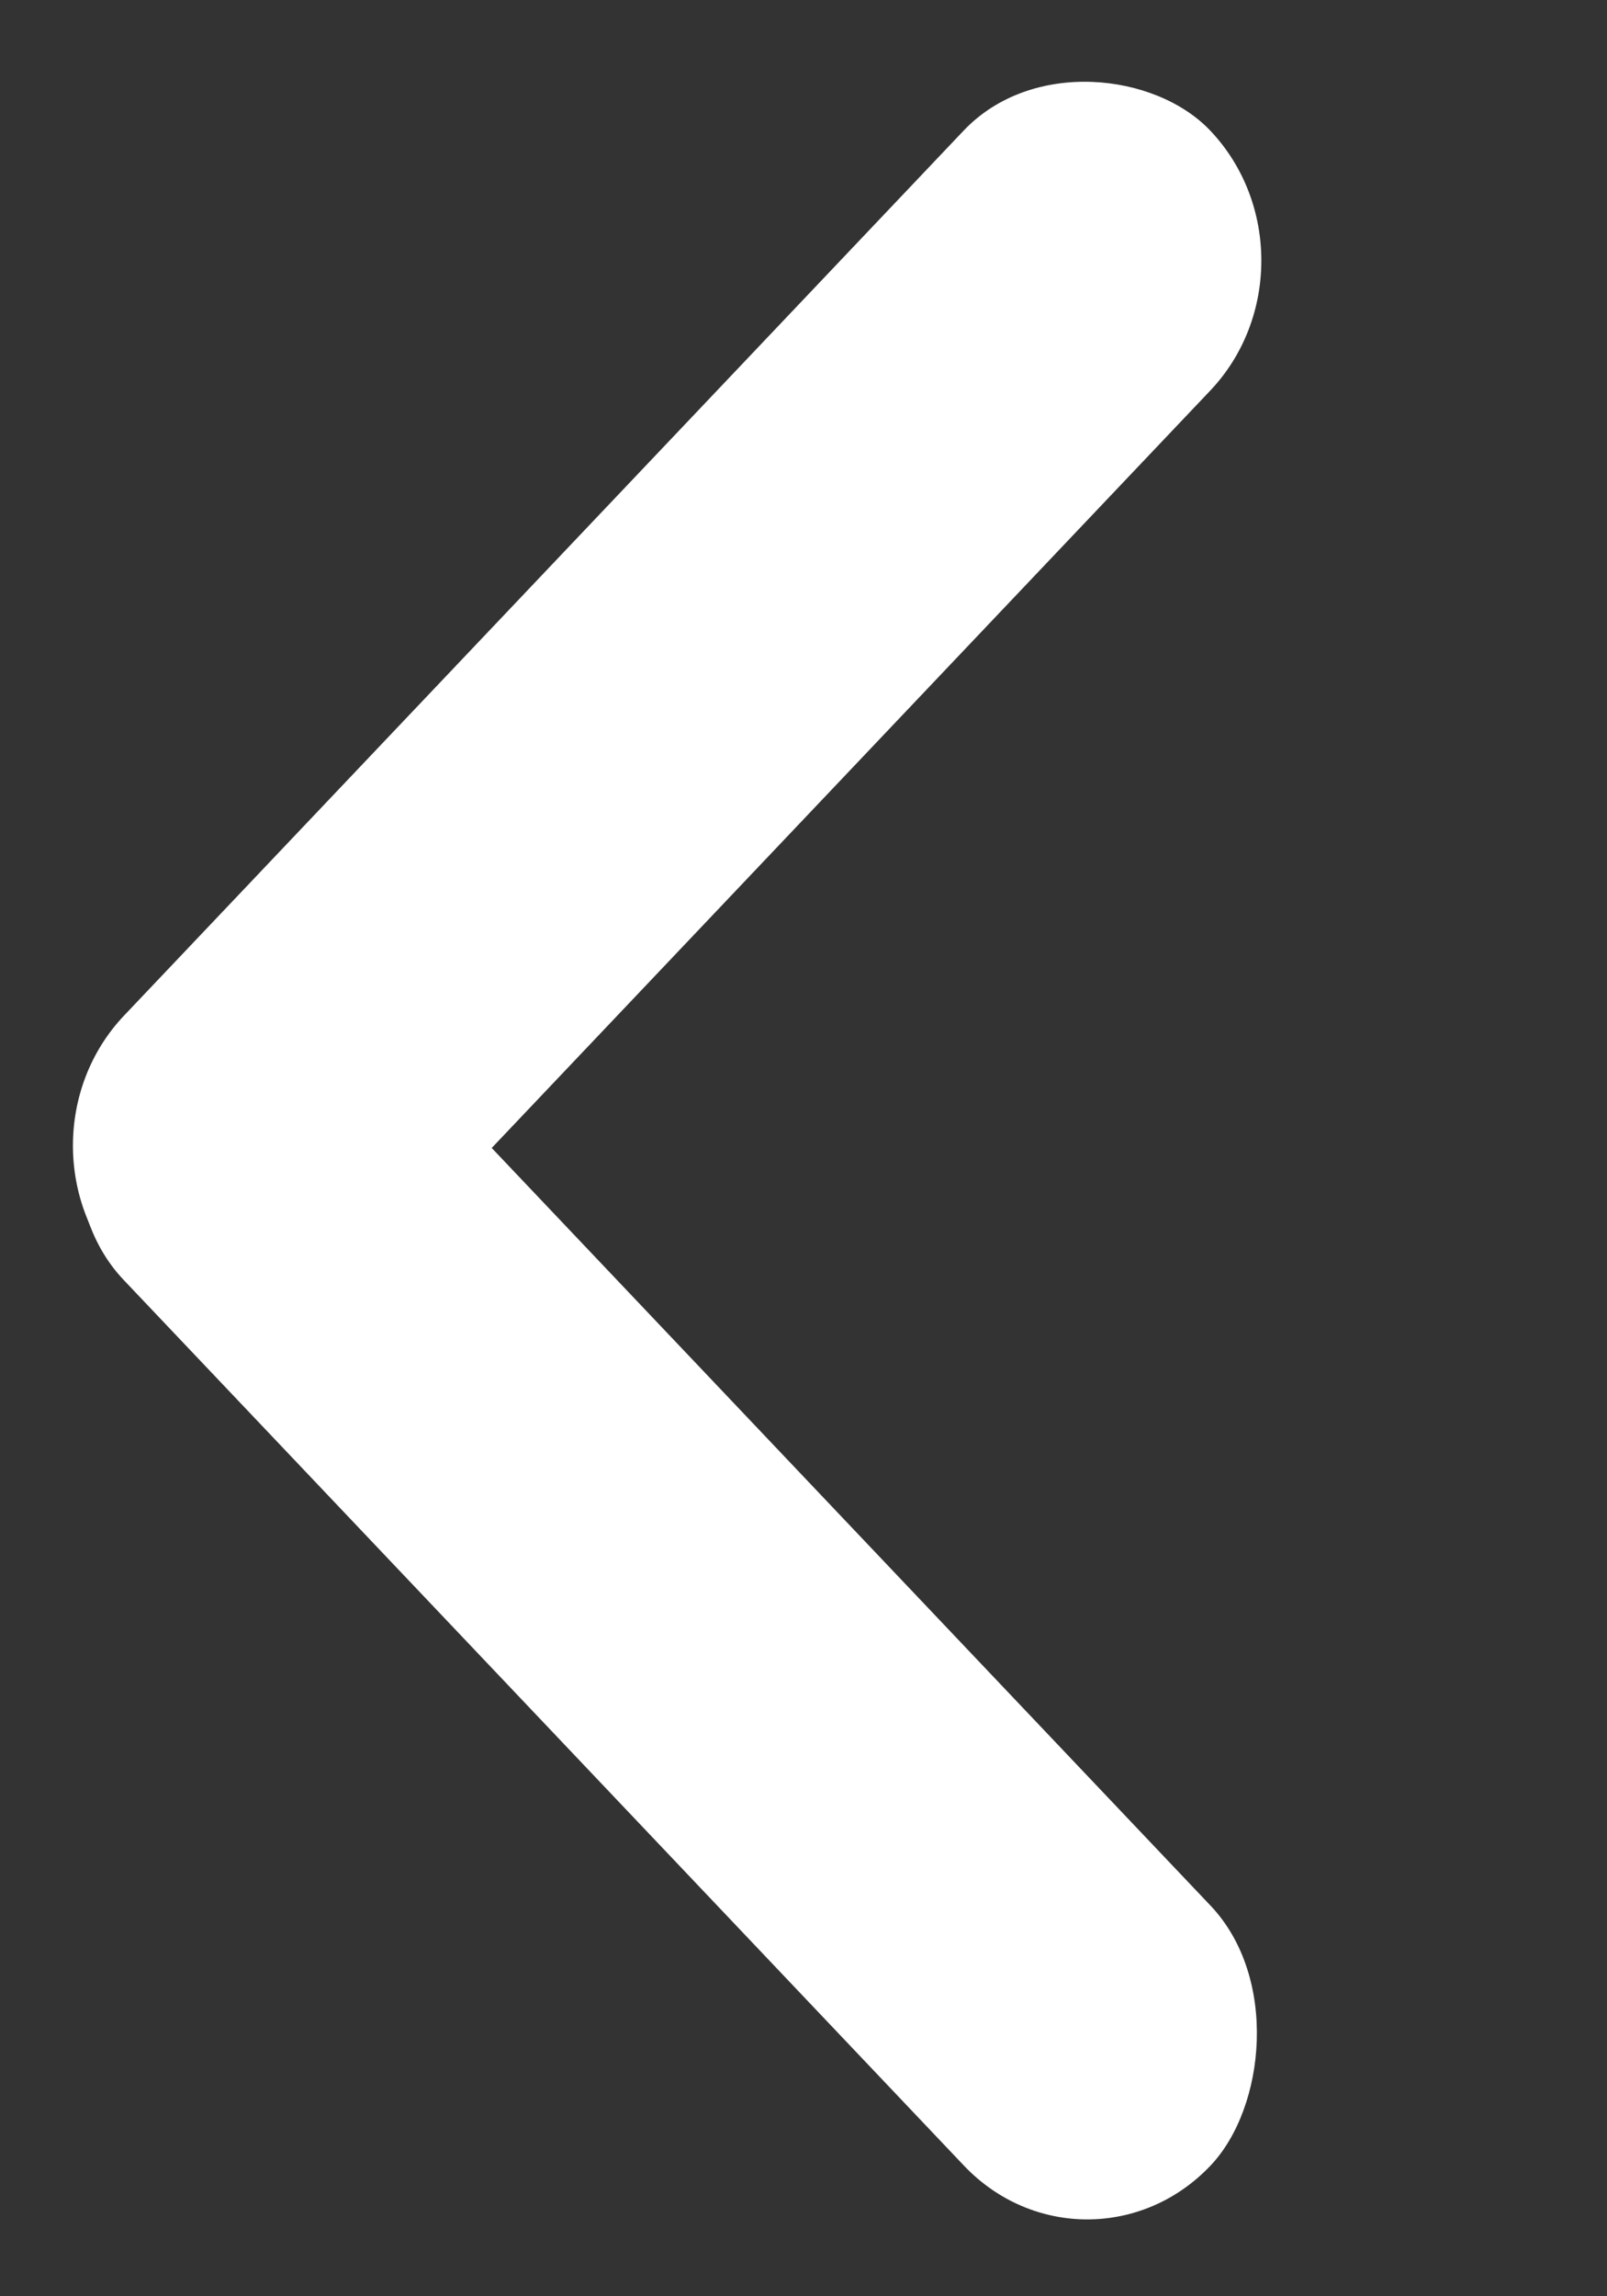 <svg width="14" height="20" viewBox="0 0 14 20" fill="none" xmlns="http://www.w3.org/2000/svg">
<rect x="0" y="0" width="14" height="20" fill="#333333" stroke="none"/>
<rect width="13.755" height="3.123" rx="1.562" transform="matrix(0.688 -0.725 0.688 0.725 0.006 9.978)" fill="white"/>
<rect width="13.765" height="3.123" rx="1.562" transform="matrix(0.688 0.725 -0.688 0.725 2.15 7.75)" fill="white"/>
</svg>
